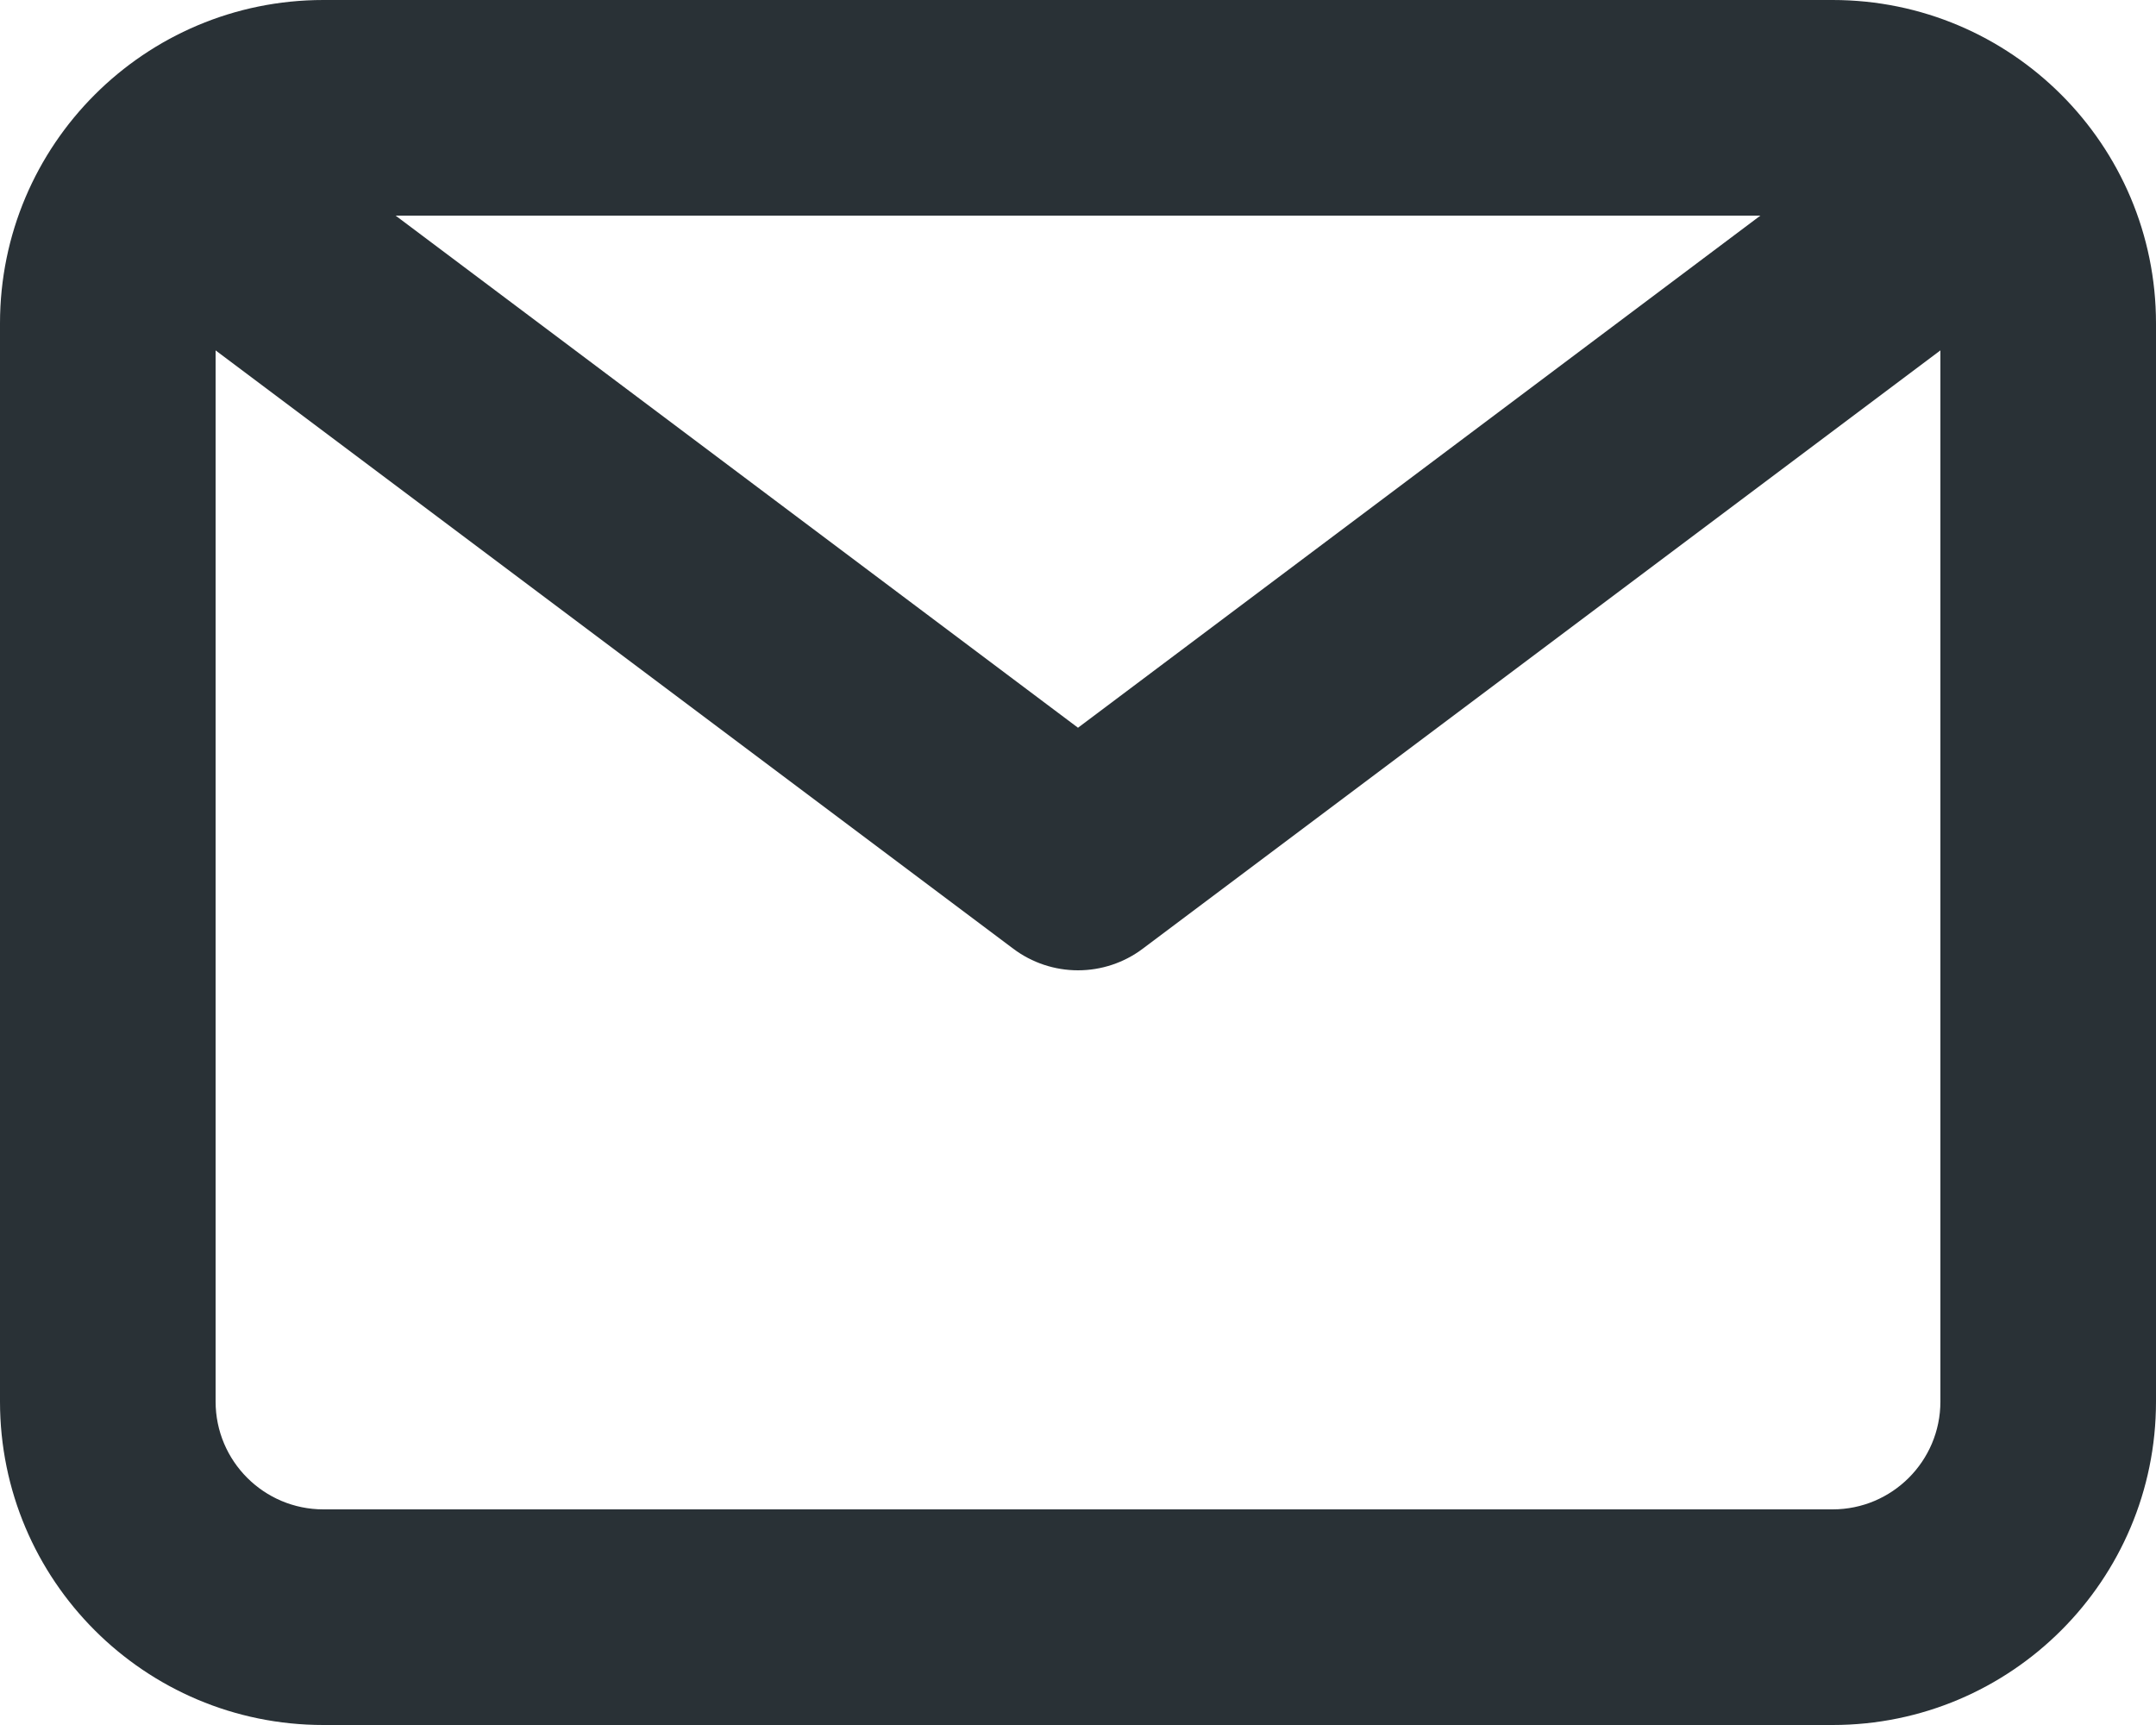 <?xml version="1.0" encoding="UTF-8"?>
<svg width="20px" height="16px" viewBox="0 0 20 16" version="1.1" xmlns="http://www.w3.org/2000/svg" xmlns:xlink="http://www.w3.org/1999/xlink">
    <!-- Generator: sketchtool 62 (101010) - https://sketch.com -->
    <title>D01E3CBE-2EAF-4F00-96B6-761CE6083853@sv</title>
    <desc>Created with sketchtool.</desc>
    <g id="Brand" stroke="none" stroke-width="1" fill="none" fill-rule="evenodd">
        <g id="icons-illustrarions" transform="translate(-483, -224)" fill="#293136" fill-rule="nonzero">
            <path d="M500,224 L486,224 C484.343,224 483,225.343 483,227 L483,237 C483,238.657 484.343,240 486,240 L500,240 C501.657,240 503,238.657 503,237 L503,227 C503,225.343 501.657,224 500,224 Z M499.33,226 L493,230.75 L486.67,226 L499.33,226 Z M500,238 L486,238 C485.448,238 485,237.552 485,237 L485,227.25 L492.4,232.8 C492.573,232.93 492.784,233 493,233 C493.216,233 493.427,232.93 493.6,232.8 L501,227.25 L501,237 C501,237.552 500.552,238 500,238 Z" id="mail-dark"></path>
        </g>
    </g>
</svg>
